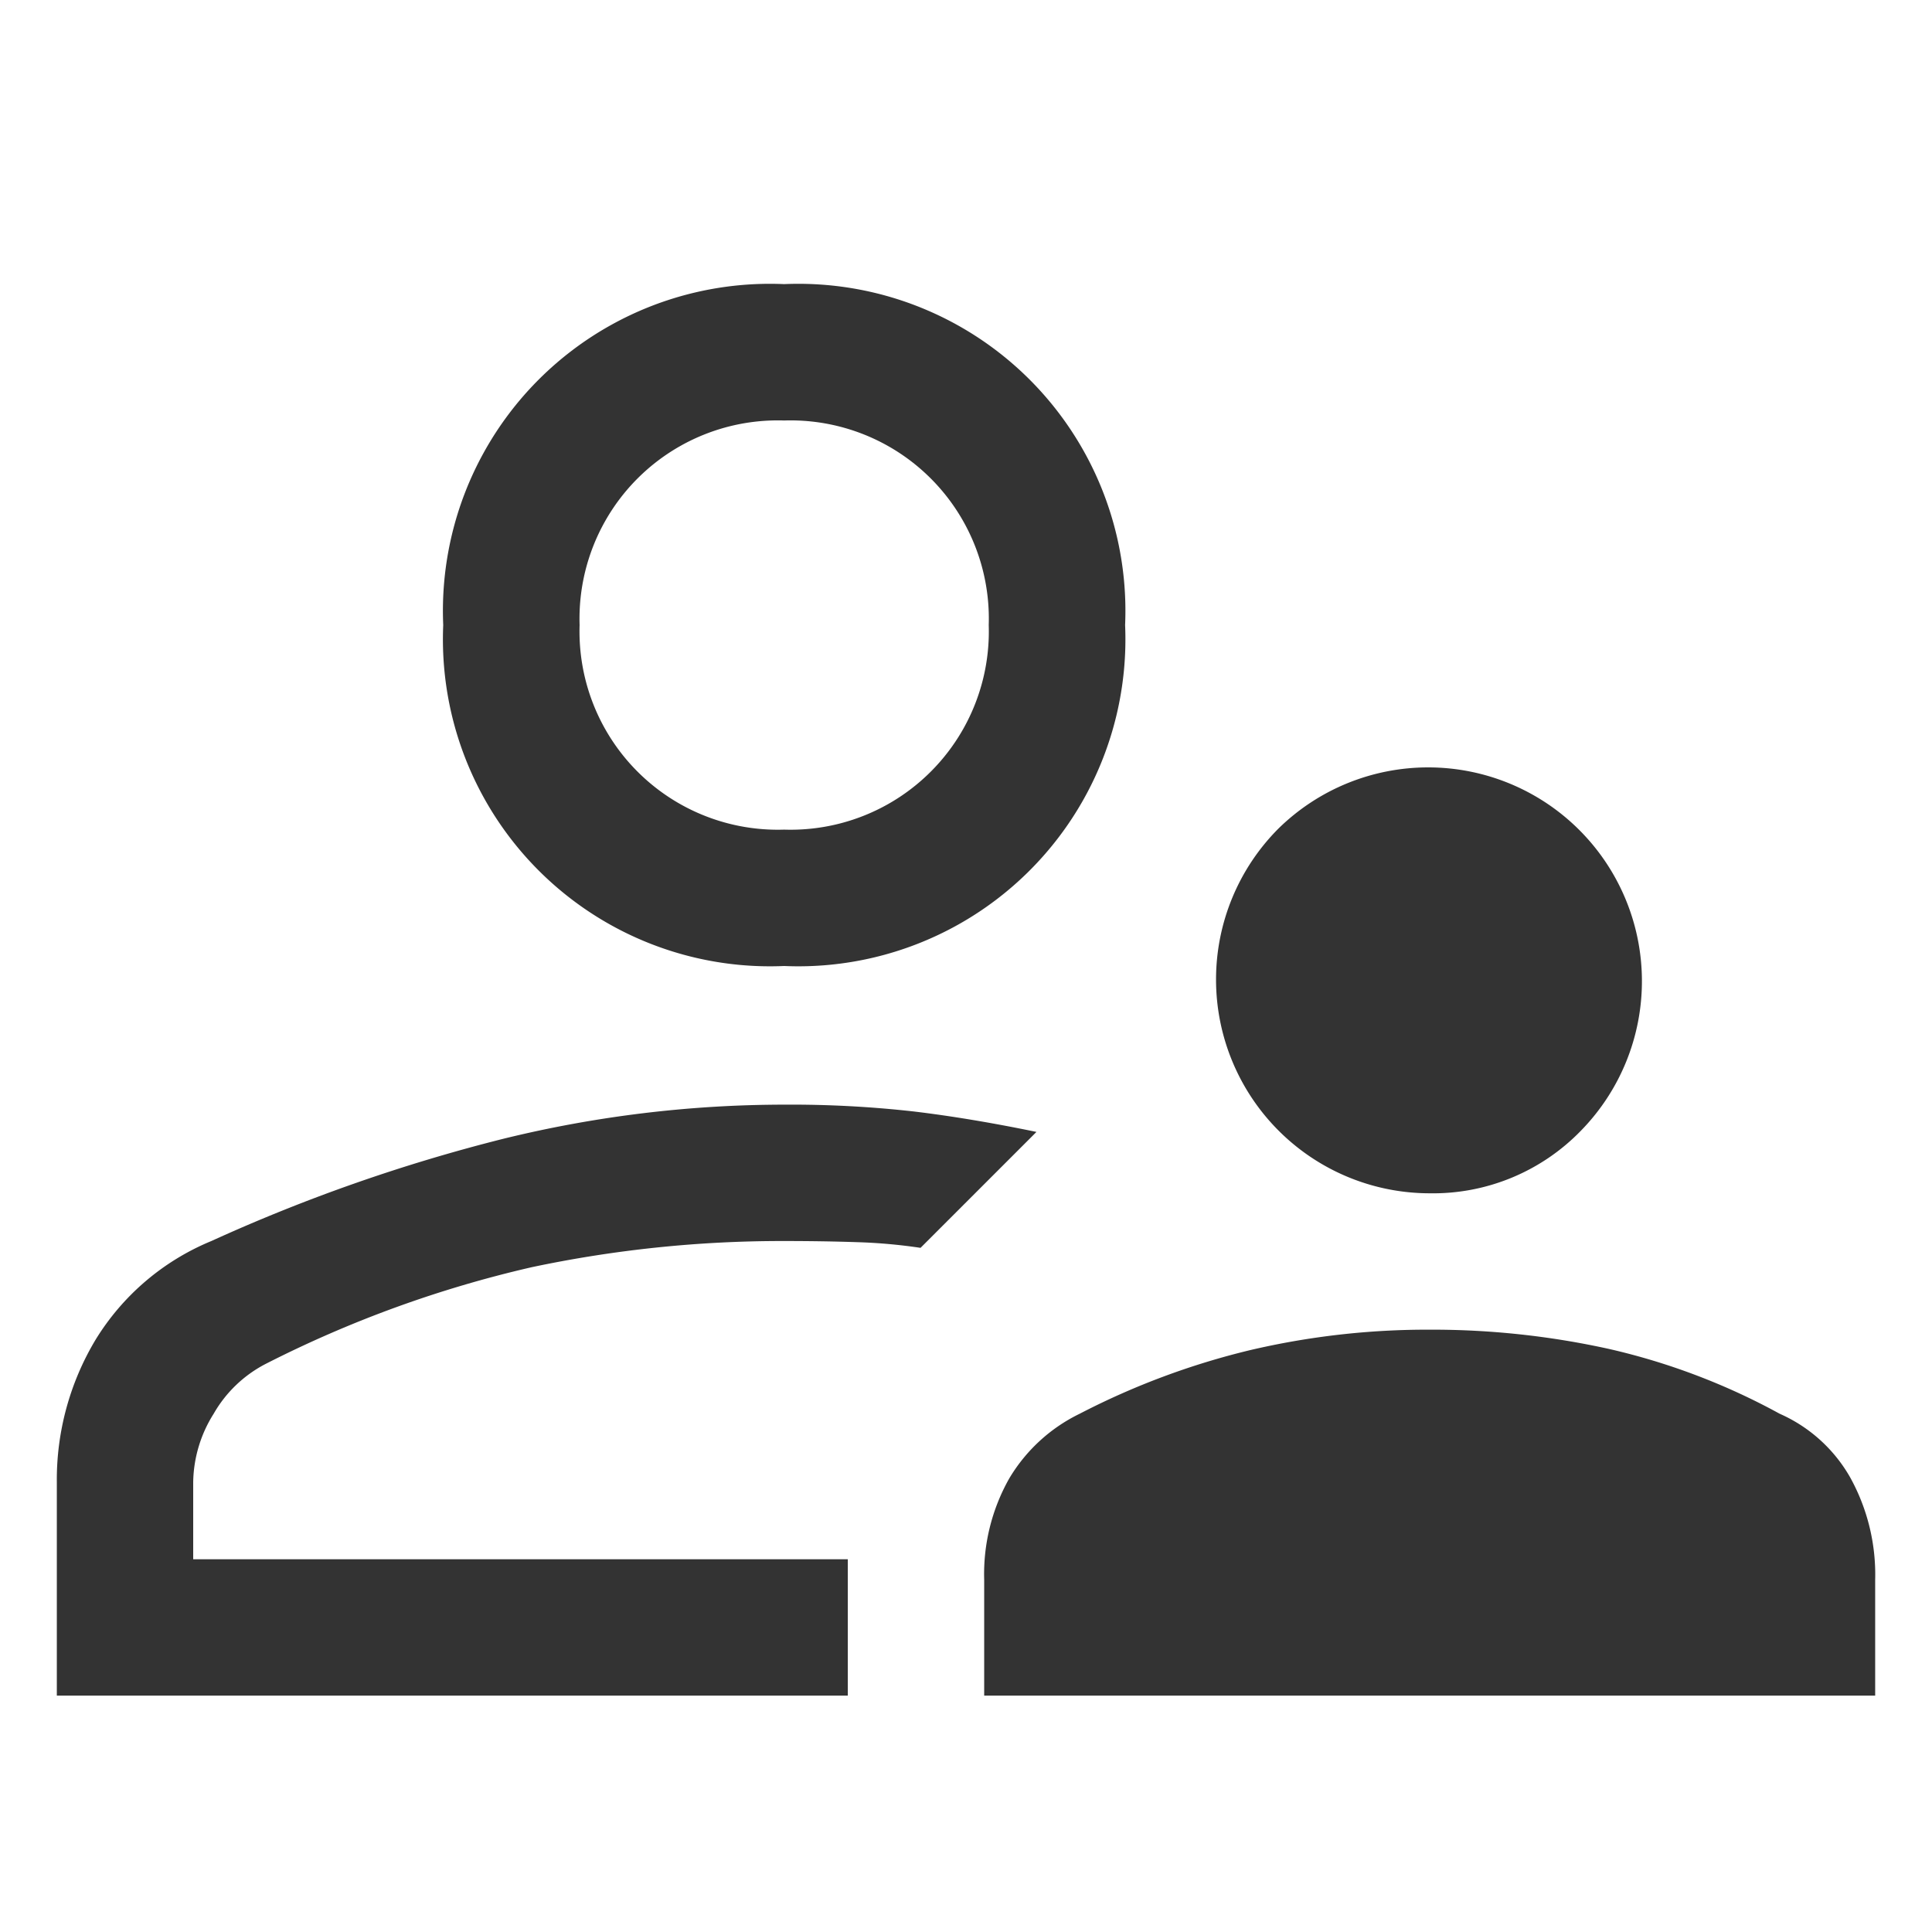 <svg id="attendees" xmlns="http://www.w3.org/2000/svg" width="34" height="34" viewBox="0 0 34 34">
  <rect id="Rectangle_60" data-name="Rectangle 60" width="34" height="34" fill="#fff" opacity="0"/>
  <path id="supervisor_account_FILL0_wght400_GRAD0_opsz48" d="M28.16,24.95a3.762,3.762,0,0,1-2.66-6.42,3.762,3.762,0,0,1,5.32,5.32A3.624,3.624,0,0,1,28.16,24.95Zm-7.84,8.84V31.75a3.422,3.422,0,0,1,.44-1.78A2.933,2.933,0,0,1,22,28.83a13.235,13.235,0,0,1,3-1.12,13.667,13.667,0,0,1,3.16-.36,14.435,14.435,0,0,1,3.16.34,11.644,11.644,0,0,1,3,1.14,2.661,2.661,0,0,1,1.24,1.12,3.531,3.531,0,0,1,.44,1.8v2.04ZM16.8,20.95a5.755,5.755,0,0,1-6-6,5.755,5.755,0,0,1,6-6,5.755,5.755,0,0,1,6,6,5.755,5.755,0,0,1-6,6ZM4,33.79V30.03a4.79,4.79,0,0,1,.68-2.5,4.321,4.321,0,0,1,2.04-1.74,30.066,30.066,0,0,1,5.14-1.8,20.778,20.778,0,0,1,4.94-.6,19.319,19.319,0,0,1,2.28.12q1,.12,2.16.36L19.2,25.91a9.451,9.451,0,0,0-1.12-.1q-.6-.02-1.28-.02a21.258,21.258,0,0,0-4.44.46,20.316,20.316,0,0,0-4.68,1.7,2.238,2.238,0,0,0-.92.88,2.315,2.315,0,0,0-.36,1.2v1.36H17.92v2.4Zm13.92-2.4ZM16.8,18.55a3.489,3.489,0,0,0,3.6-3.6,3.489,3.489,0,0,0-3.6-3.6,3.489,3.489,0,0,0-3.6,3.6,3.489,3.489,0,0,0,3.6,3.6Zm0-3.6Z" transform="translate(-3 -3.95)" fill="#333"/>
</svg>
